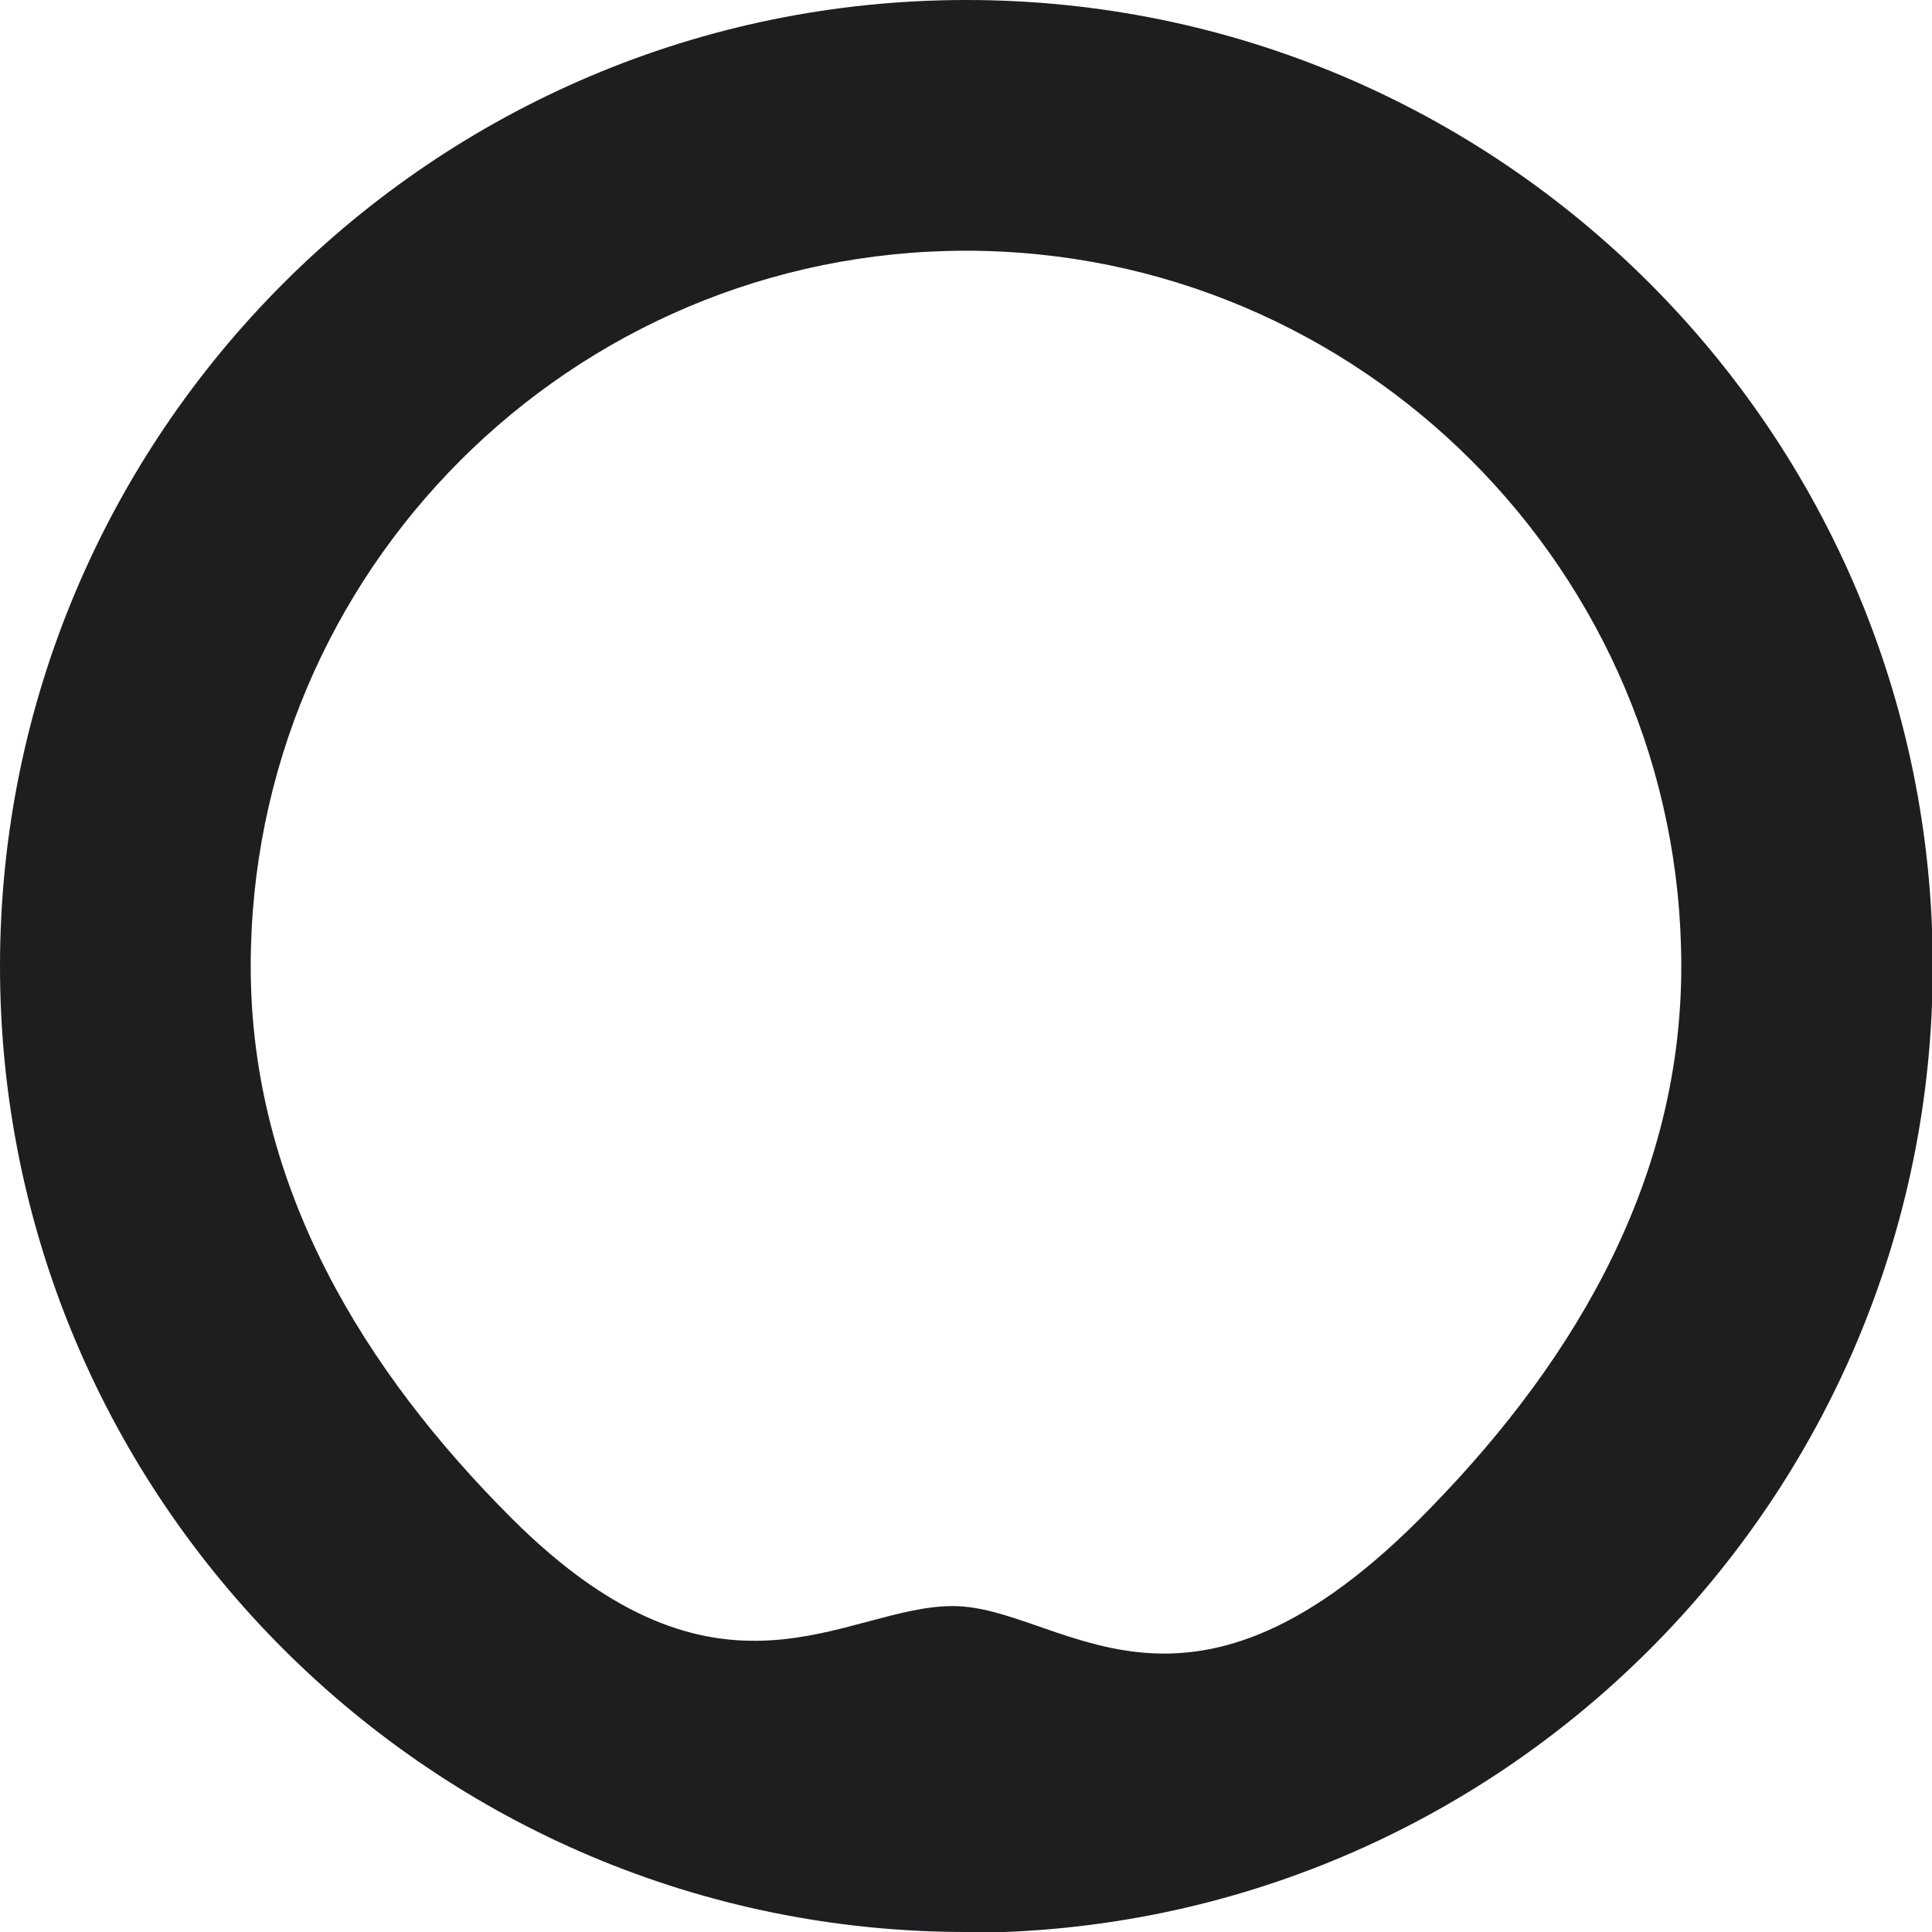 <svg width="74" height="74" viewBox="0 0 74 74" fill="none" xmlns="http://www.w3.org/2000/svg">
<g clip-path="url(#clip0_3_5)">
<path d="M37.014 74C16.587 74 0 57.413 0 37.014C0 16.616 16.587 0 37.014 0C57.442 0 74.029 16.587 74.029 37.014C74.029 57.442 57.442 74.029 37.014 74.029V74ZM37.014 9.603C21.883 9.603 9.603 21.883 9.603 37.014C9.603 45.512 13.997 52.554 19.584 58.141C27.586 66.143 32.359 61.516 36.491 61.516C40.623 61.516 45.221 67.307 54.329 58.228C59.945 52.612 64.397 45.57 64.397 37.014C64.397 21.912 52.117 9.603 36.986 9.603H37.014Z" fill="#1D1E20"/>
</g>
<defs>
<clipPath id="clip0_3_5">
<rect width="74" height="74" fill="white"/>
</clipPath>
</defs>
</svg>
